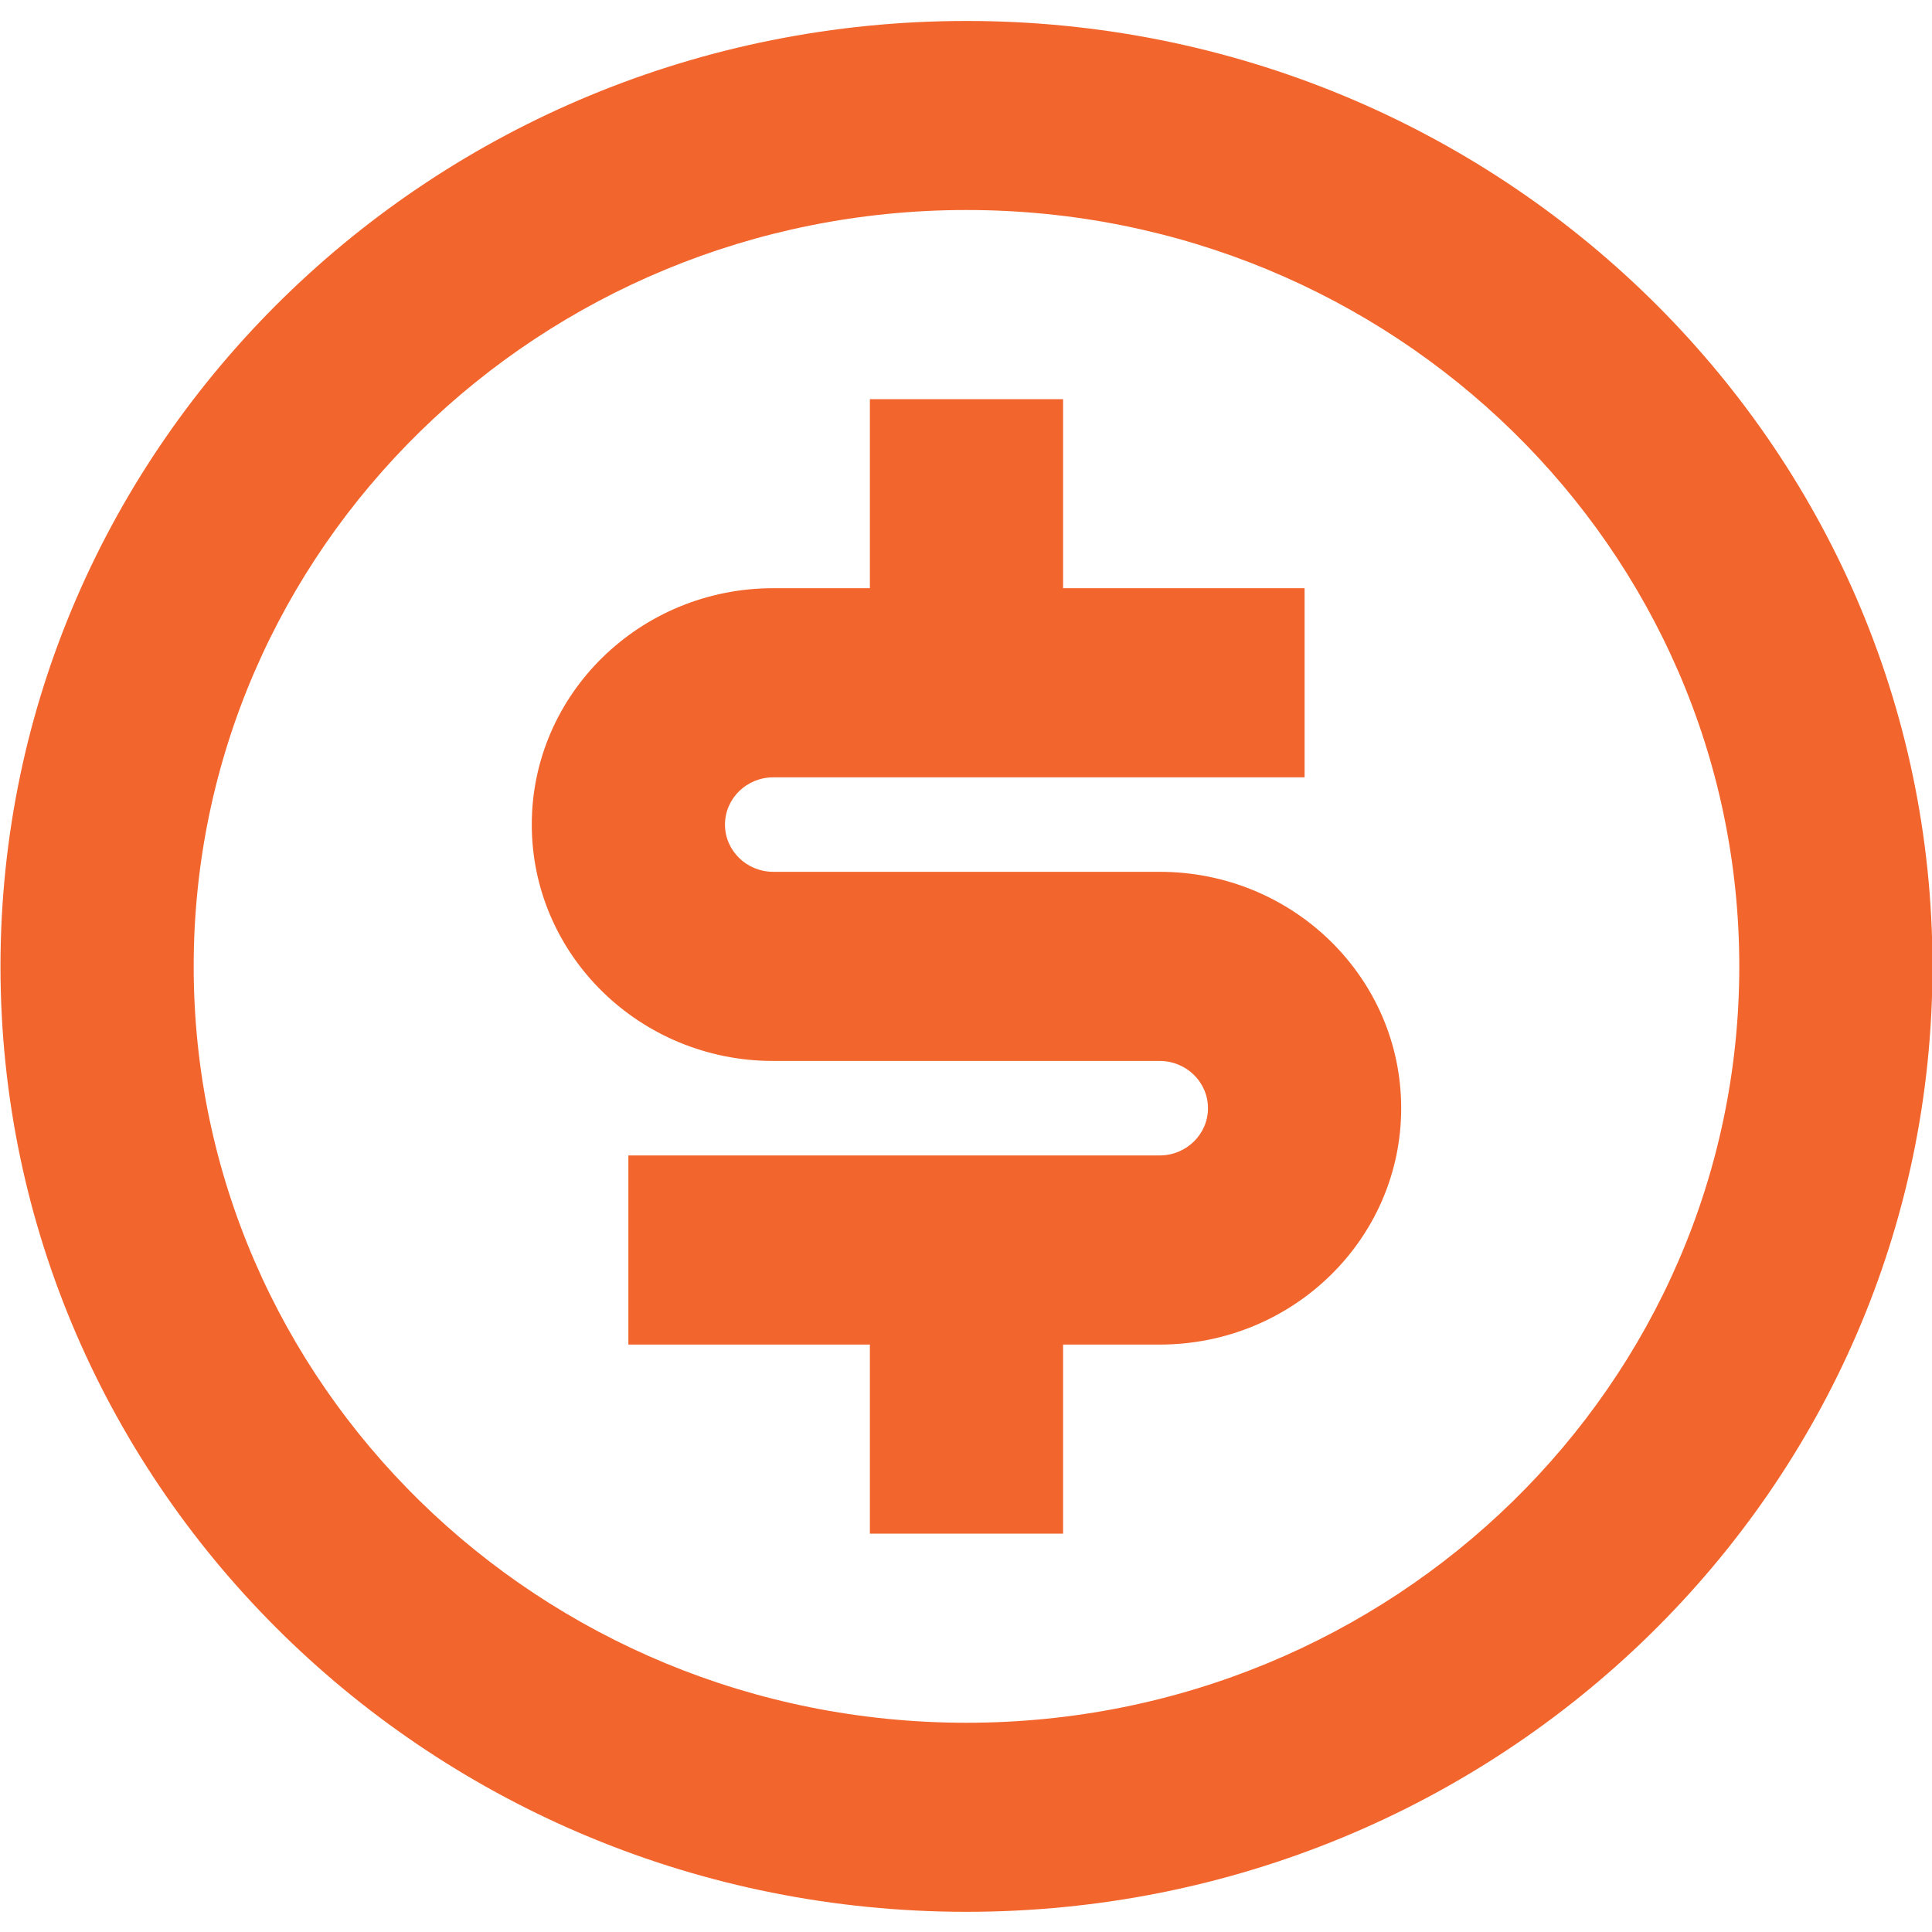 <svg width="20" height="20" viewBox="0 0 20 20" fill="none" xmlns="http://www.w3.org/2000/svg">
<path d="M10.005 19.791C4.482 19.791 0.005 15.409 0.005 10.004C0.005 4.599 4.482 0.217 10.005 0.217C15.528 0.217 20.005 4.599 20.005 10.004C20.005 15.409 15.528 19.791 10.005 19.791ZM10.005 17.834C14.423 17.834 18.005 14.328 18.005 10.004C18.005 5.68 14.423 2.174 10.005 2.174C5.587 2.174 2.005 5.68 2.005 10.004C2.005 14.328 5.587 17.834 10.005 17.834ZM6.505 11.961H12.005C12.281 11.961 12.505 11.742 12.505 11.472C12.505 11.202 12.281 10.983 12.005 10.983H8.005C6.624 10.983 5.505 9.887 5.505 8.536C5.505 7.185 6.624 6.089 8.005 6.089H9.005V4.132H11.005V6.089H13.505V8.047H8.005C7.729 8.047 7.505 8.266 7.505 8.536C7.505 8.806 7.729 9.025 8.005 9.025H12.005C13.386 9.025 14.505 10.121 14.505 11.472C14.505 12.823 13.386 13.919 12.005 13.919H11.005V15.876H9.005V13.919H6.505V11.961Z" fill="#F2652D"/>
</svg>
